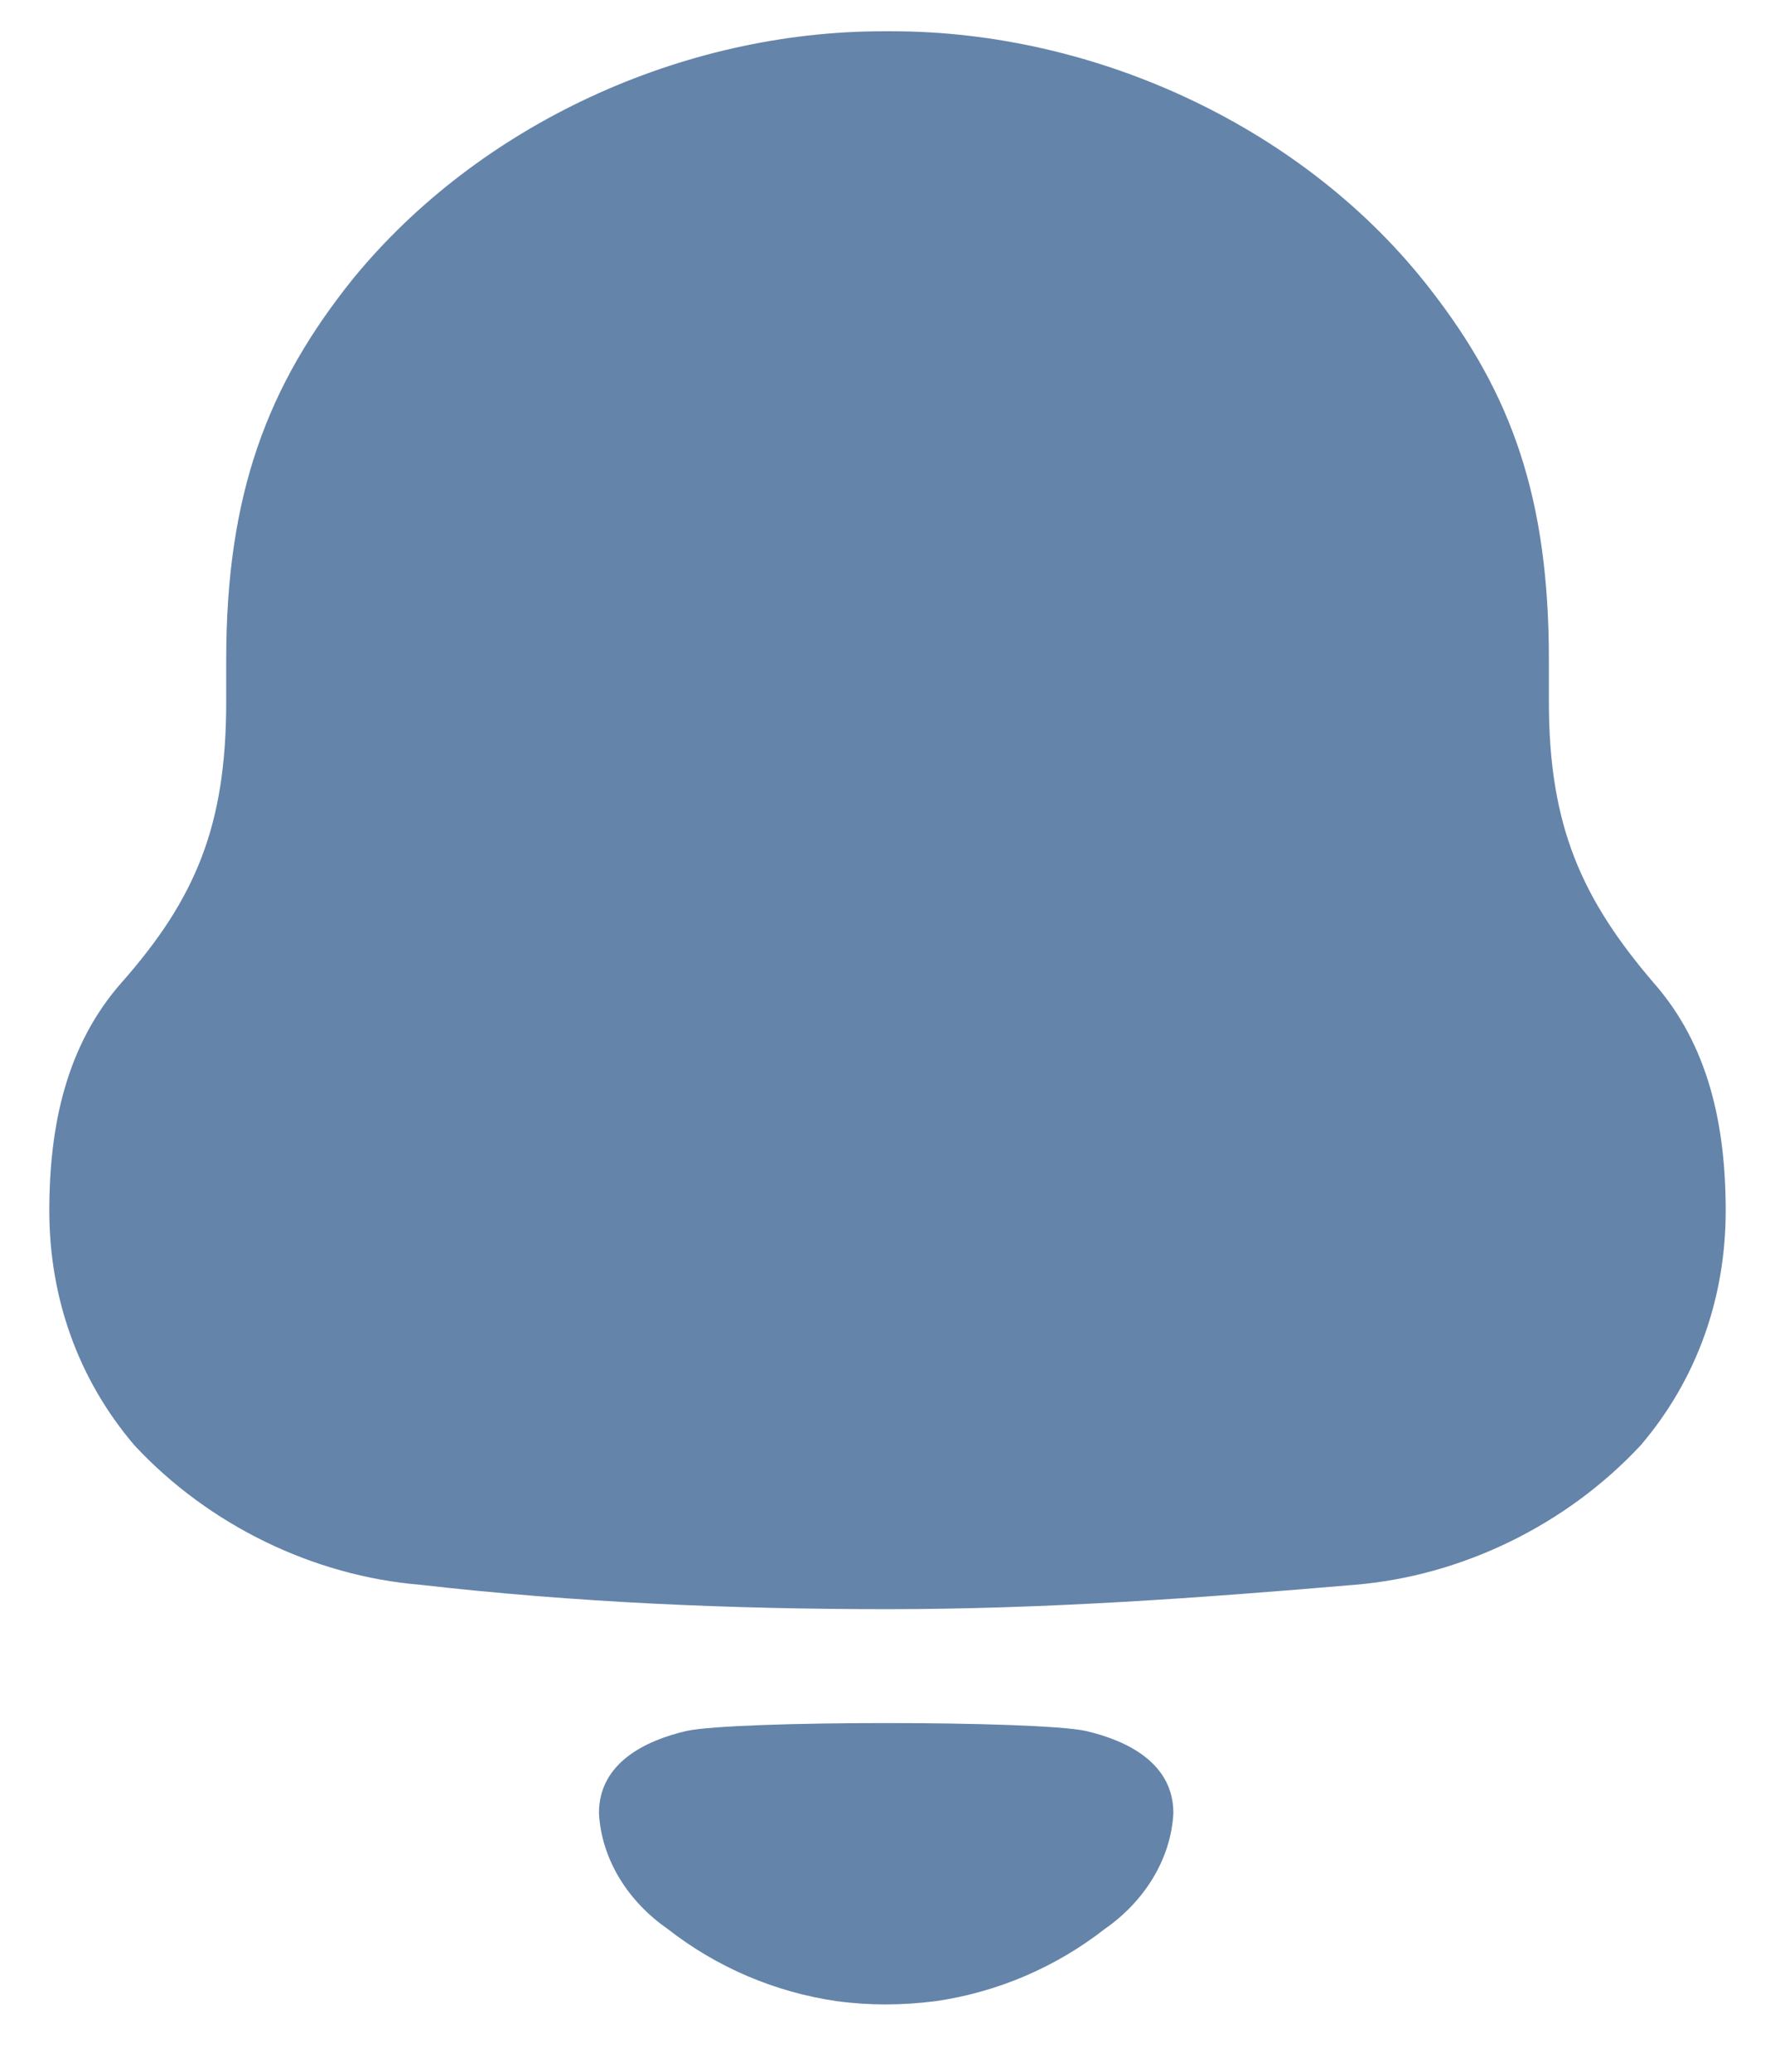 <svg width="18" height="21" viewBox="0 0 18 21" fill="none" xmlns="http://www.w3.org/2000/svg">
<path d="M6.963 17.545C7.463 17.439 10.509 17.439 11.009 17.545C11.437 17.644 11.899 17.874 11.899 18.378C11.874 18.857 11.593 19.282 11.204 19.552C10.7 19.945 10.109 20.194 9.491 20.284C9.149 20.328 8.813 20.329 8.483 20.284C7.864 20.194 7.272 19.945 6.769 19.551C6.38 19.282 6.099 18.857 6.074 18.378C6.074 17.874 6.536 17.644 6.963 17.545ZM9.045 0.317C11.125 0.317 13.25 1.304 14.512 2.942C15.331 3.996 15.707 5.05 15.707 6.687V7.113C15.707 8.369 16.039 9.11 16.77 9.963C17.323 10.591 17.5 11.398 17.5 12.273C17.5 13.147 17.213 13.977 16.637 14.651C15.884 15.459 14.822 15.975 13.737 16.064C12.166 16.198 10.594 16.311 9.001 16.311C7.406 16.311 5.835 16.243 4.264 16.064C3.178 15.975 2.116 15.459 1.364 14.651C0.788 13.977 0.5 13.147 0.5 12.273C0.5 11.398 0.678 10.591 1.23 9.963C1.984 9.11 2.294 8.369 2.294 7.113V6.687C2.294 5.005 2.713 3.906 3.577 2.829C4.861 1.259 6.919 0.317 8.956 0.317H9.045Z" fill="#6484AA"/>
</svg>
